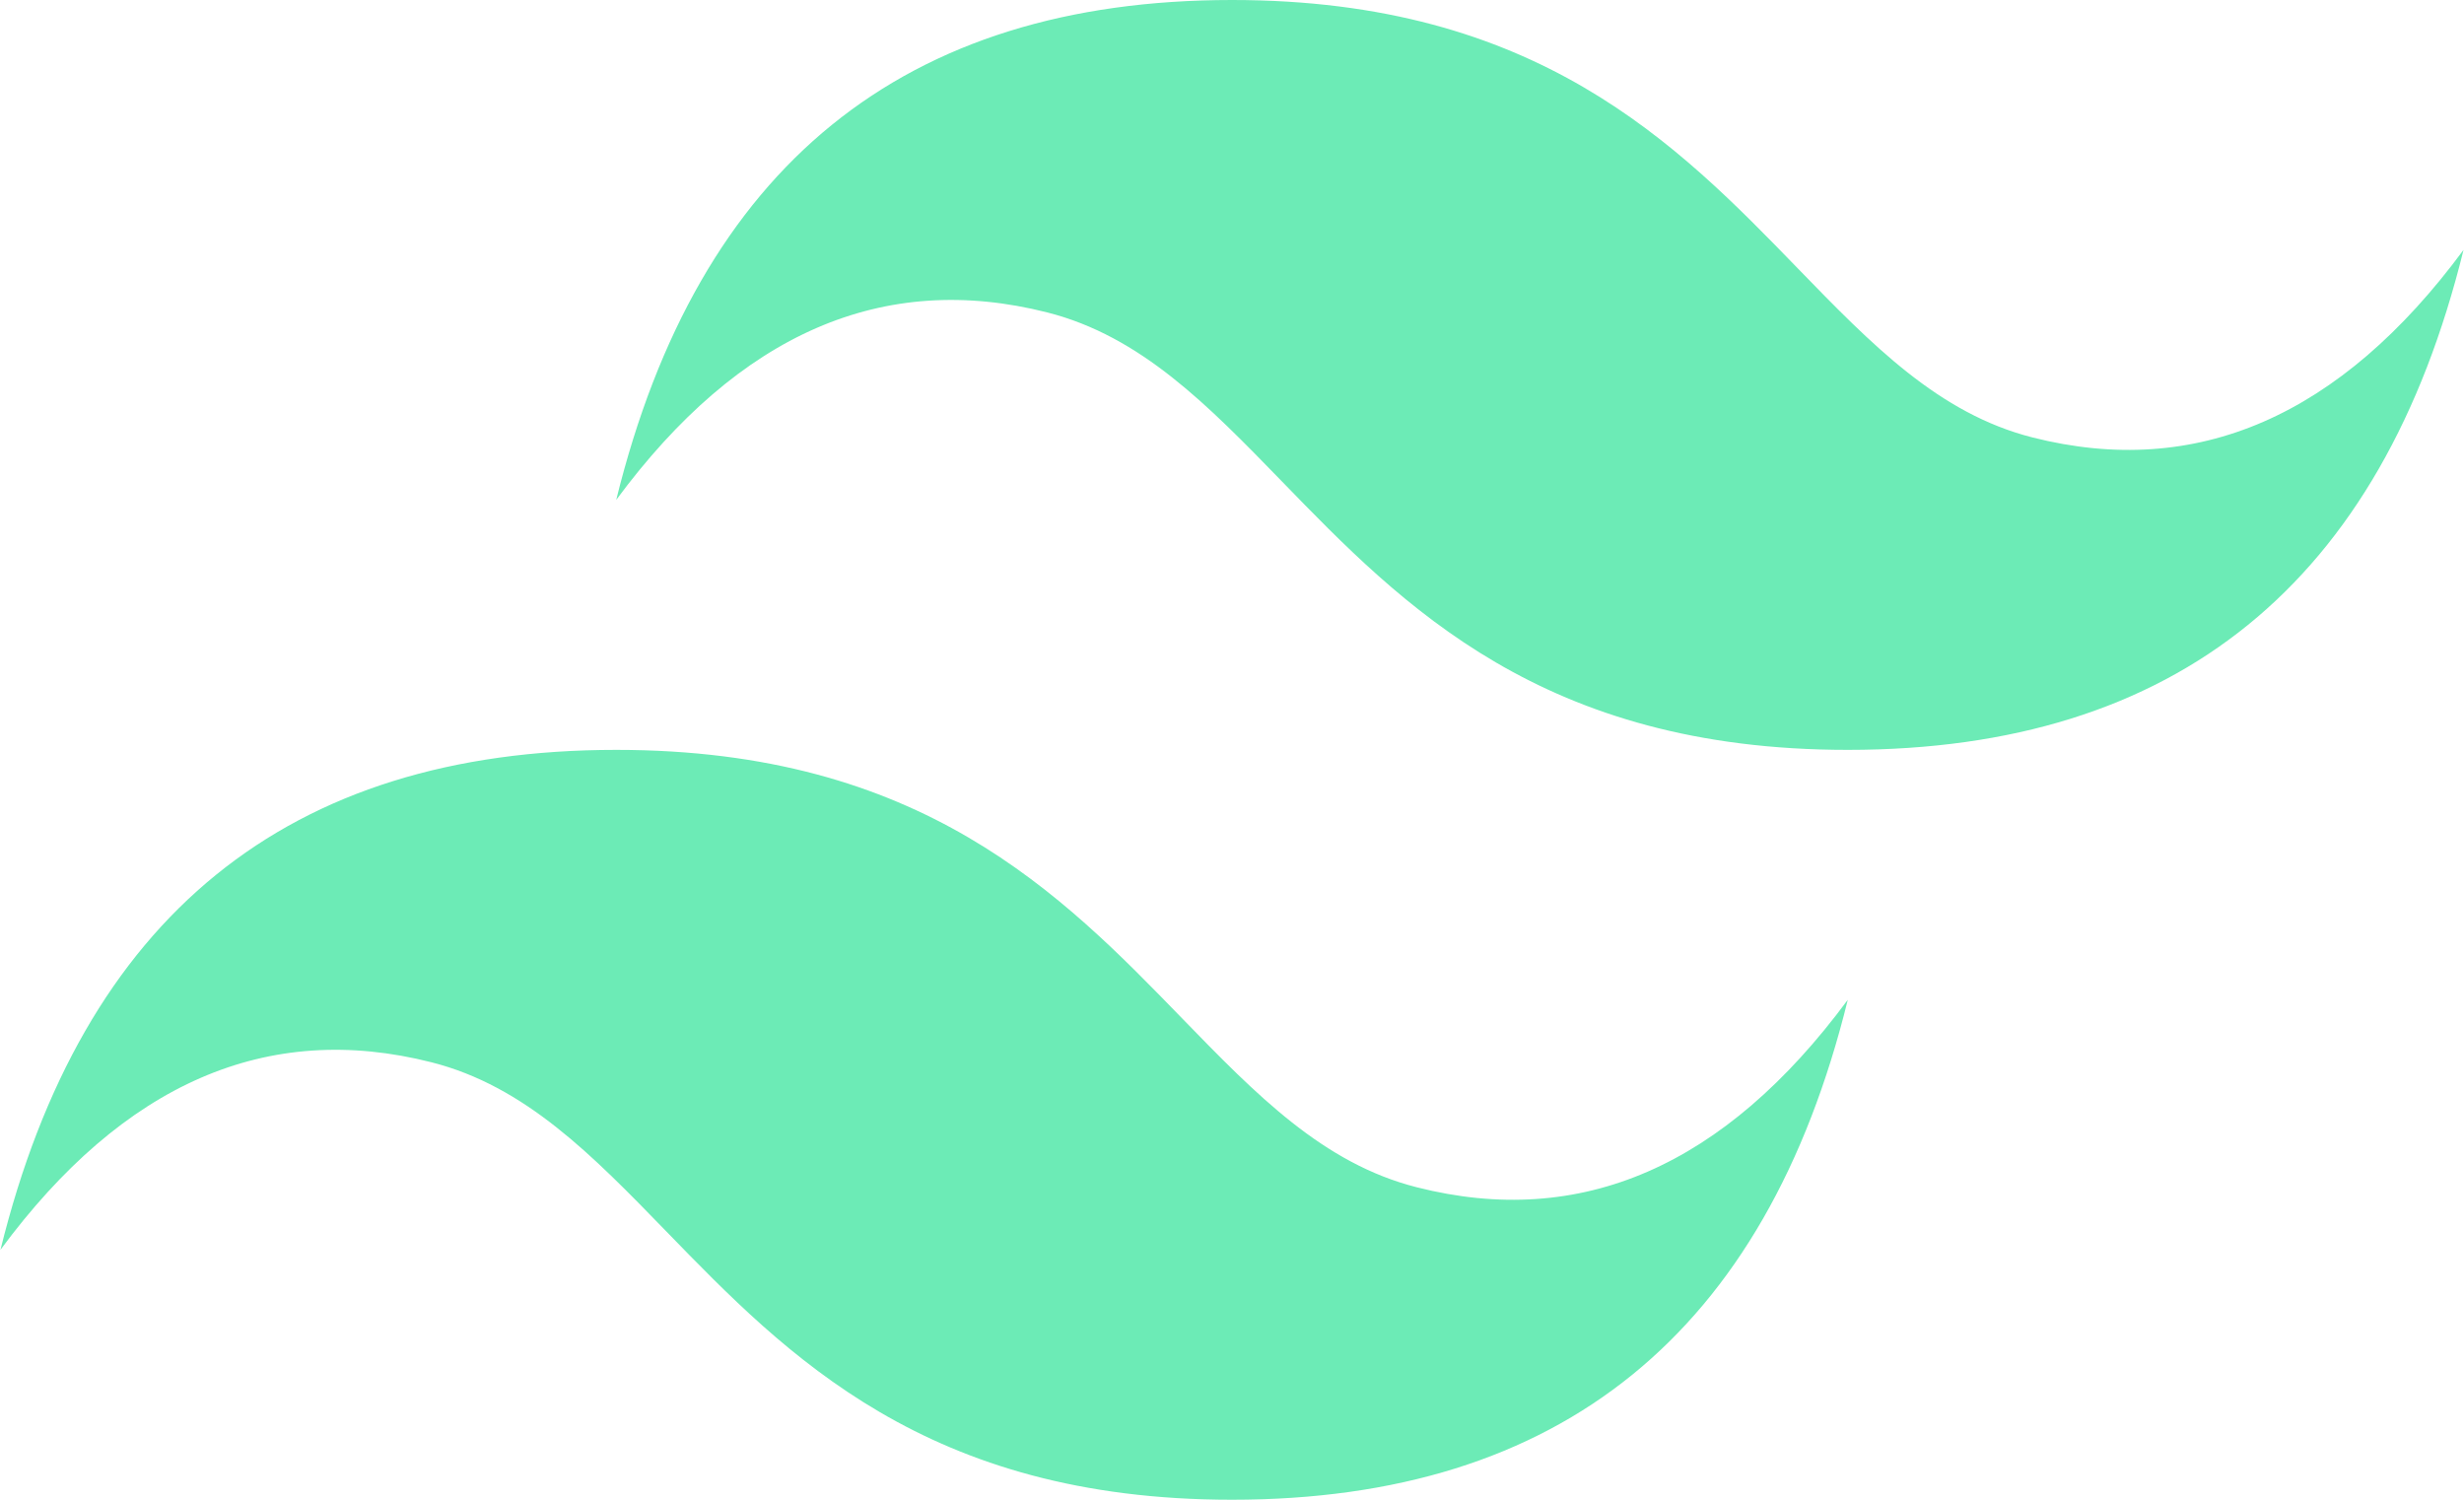 <svg width="46" height="28" viewBox="0 0 46 28" fill="none" xmlns="http://www.w3.org/2000/svg">
<g clip-path="url(#clip0_98_96)">
<path d="M23 0C16.869 0 13.037 3.111 11.504 9.333C13.804 6.222 16.486 5.056 19.551 5.833C21.3 6.277 22.55 7.565 23.934 8.99C26.188 11.312 28.797 14 34.496 14C40.626 14 44.459 10.889 45.991 4.666C43.692 7.777 41.01 8.944 37.944 8.167C36.195 7.723 34.945 6.435 33.561 5.009C31.308 2.687 28.698 0 23 0ZM11.504 14C5.374 14 1.542 17.111 0.009 23.333C2.308 20.222 4.99 19.055 8.056 19.833C9.805 20.277 11.055 21.565 12.439 22.99C14.693 25.312 17.302 28 23 28C29.131 28 32.963 24.889 34.496 18.666C32.196 21.778 29.514 22.945 26.449 22.166C24.7 21.723 23.45 20.434 22.066 19.01C19.812 16.688 17.203 14 11.504 14Z" fill="#6CEBB6"/>
</g>
<defs>
<clipPath id="clip0_98_96">
<rect width="46" height="28" fill="white"/>
</clipPath>
</defs>
</svg>
